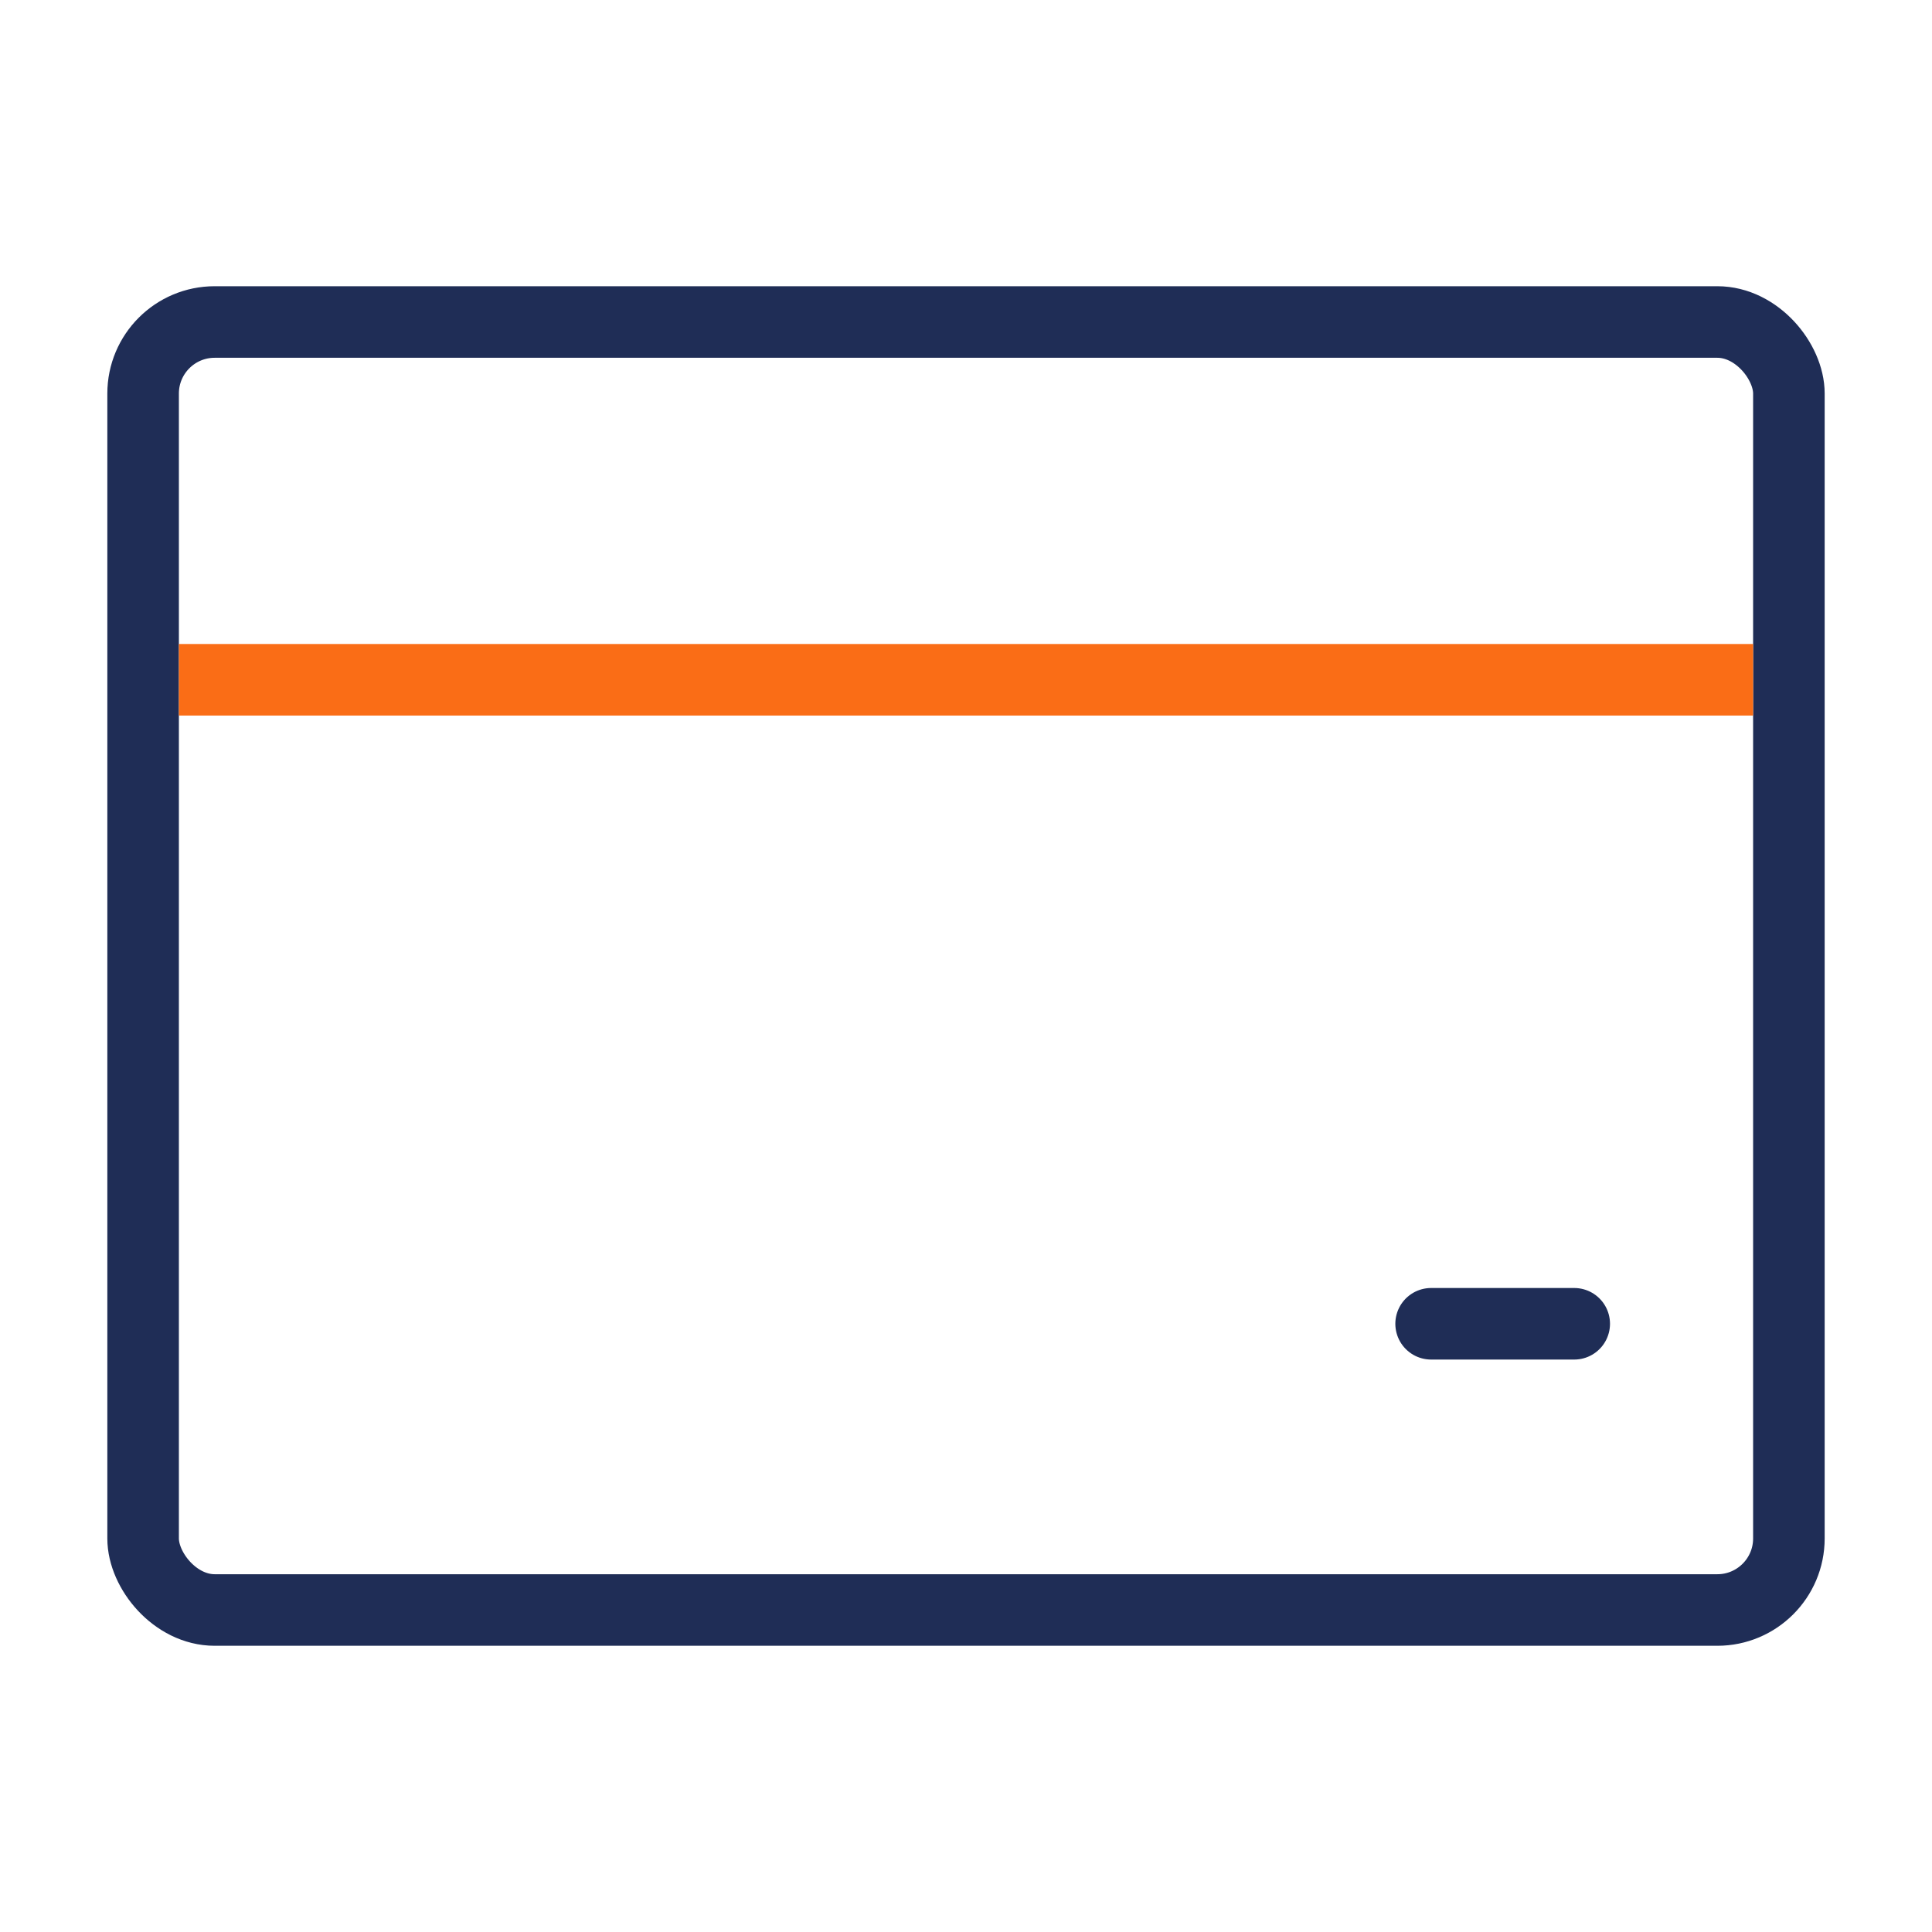 <svg width="1em" height="1em" viewBox="0 0 54 54" fill="none" xmlns="http://www.w3.org/2000/svg">
<rect x="4" y="9" width="46" height="36" rx="2" stroke="#1F2D56" stroke-width="2"/>
<line x1="5" y1="19" x2="49" y2="19" stroke="#FA6D16" stroke-width="2"/>
<line x1="40" y1="37" x2="44" y2="37" stroke="#1F2D56" stroke-width="2" stroke-linecap="round"/>
</svg>
